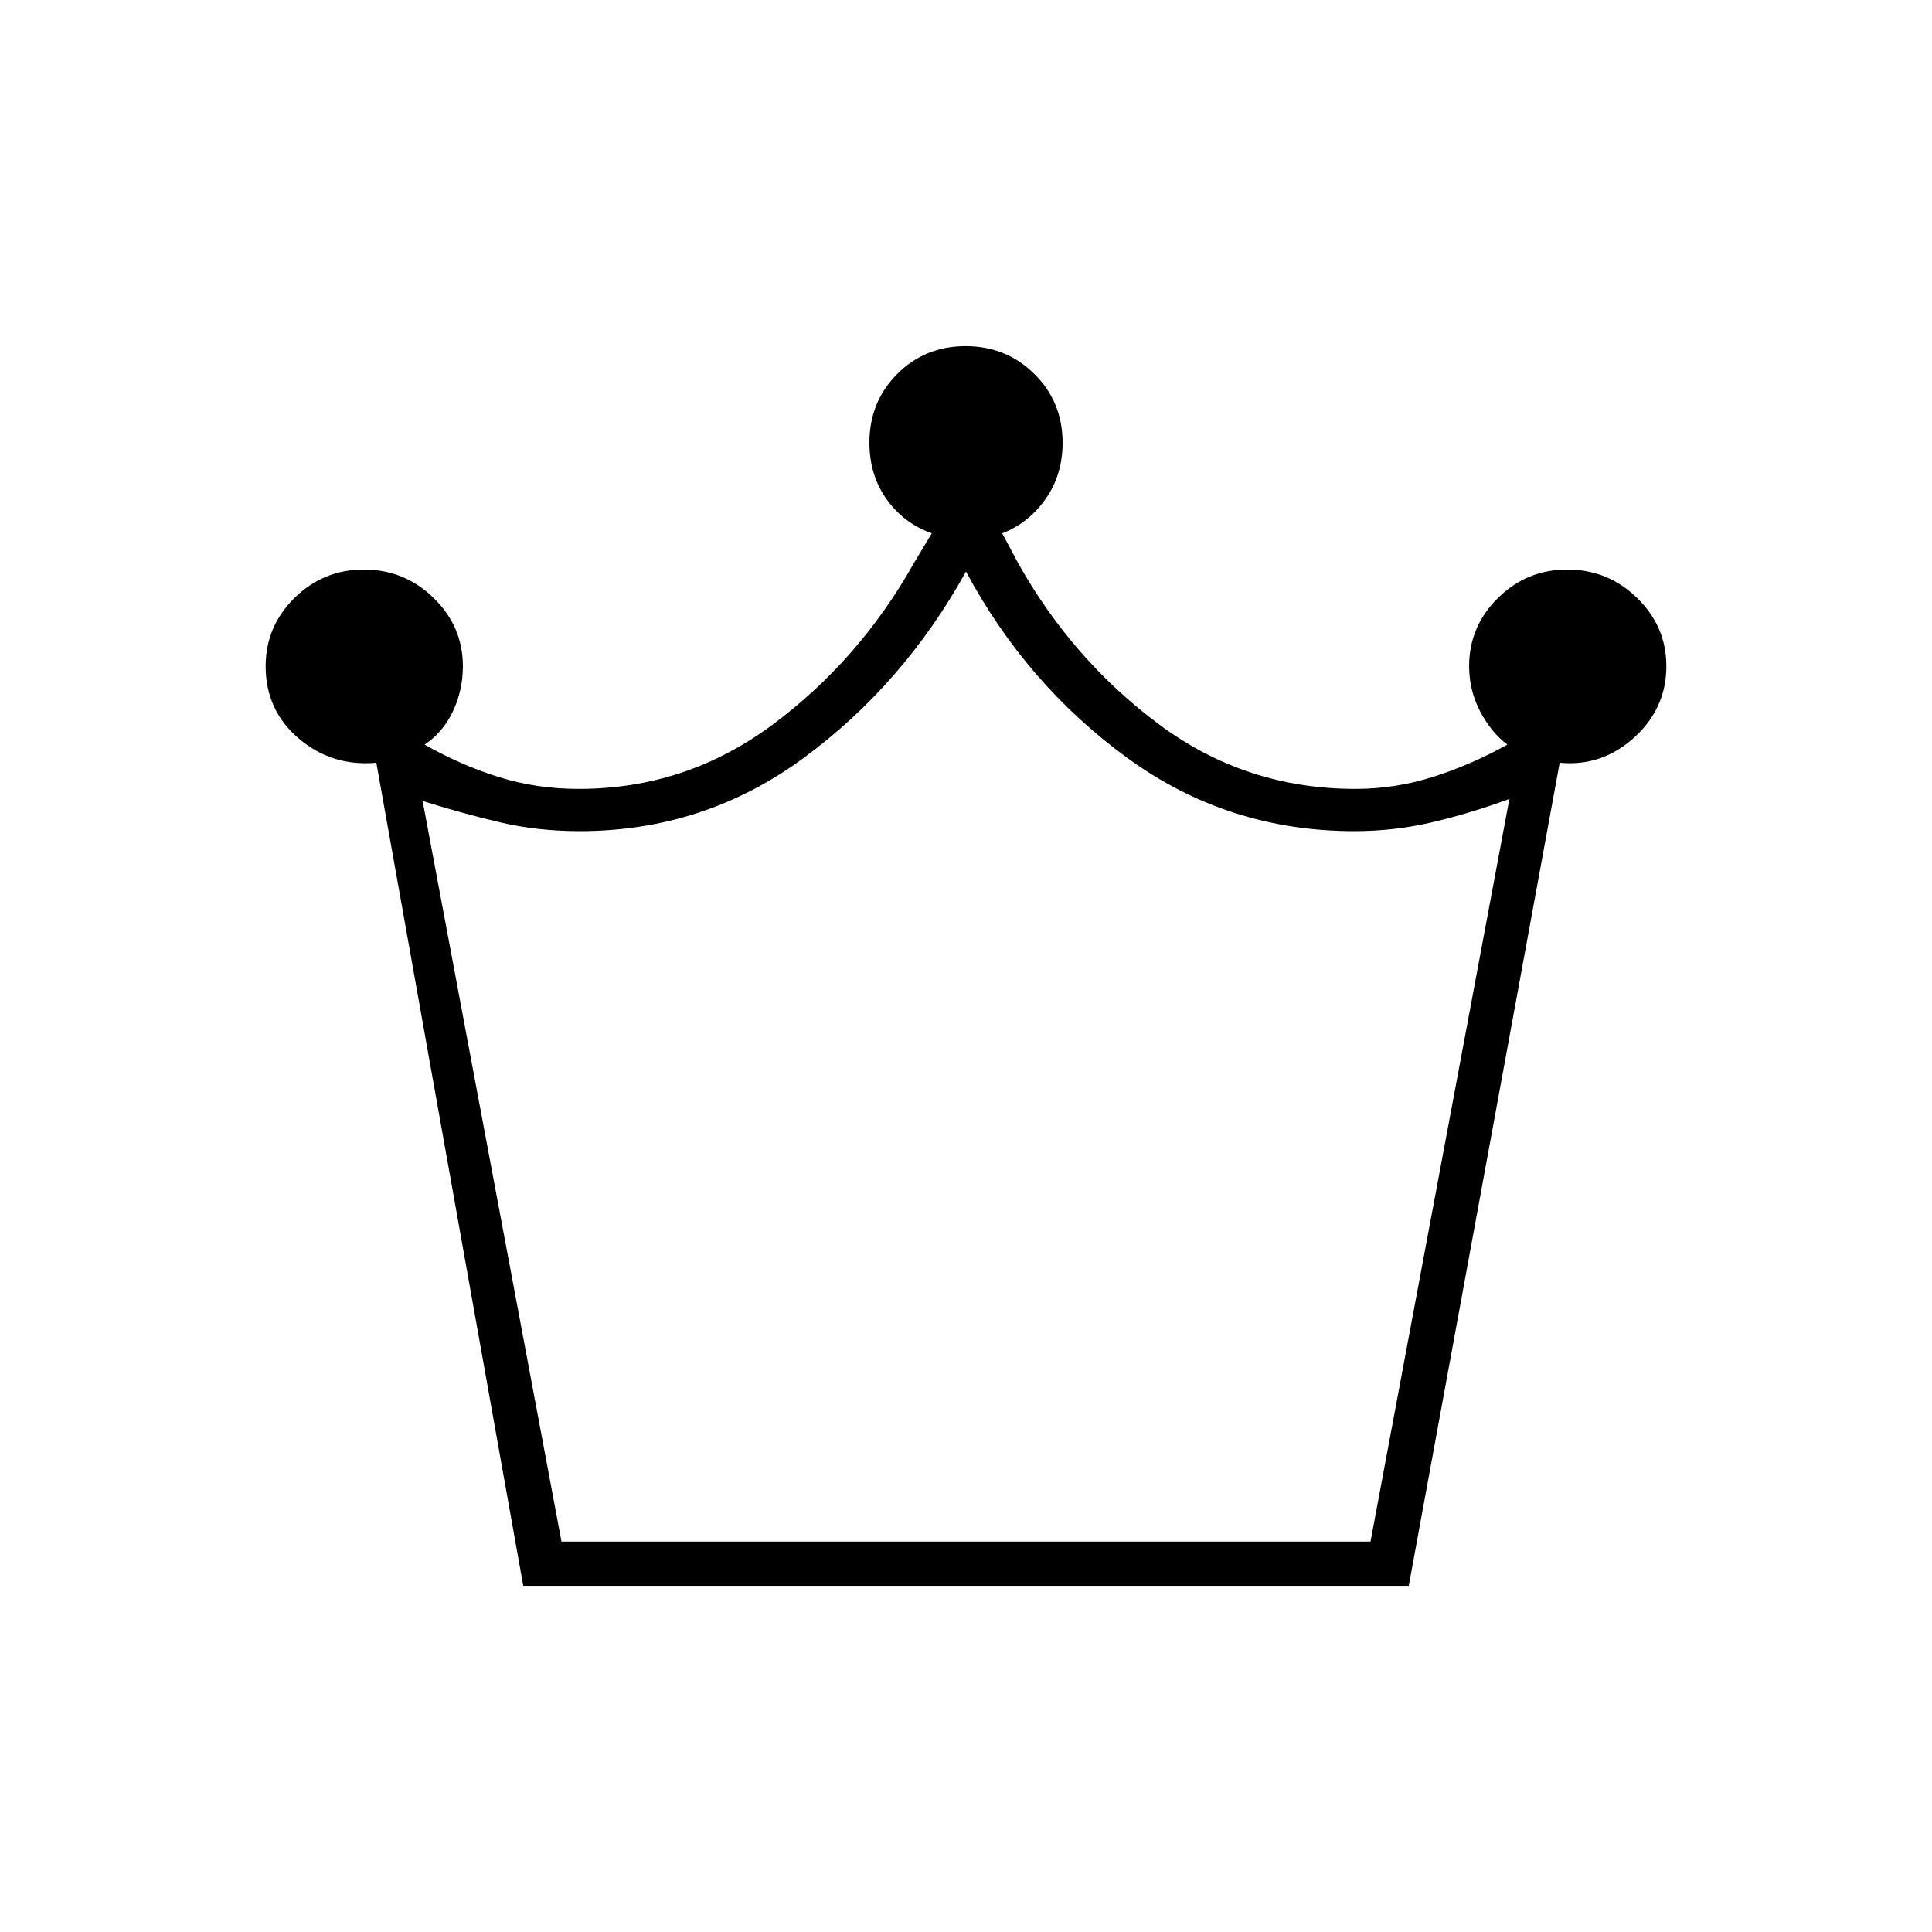 <svg xmlns="http://www.w3.org/2000/svg" width="48" height="48" viewBox="0 -960 960 960"><path d="m260-172-73-409q-22 2-38.5-12T132-629q0-19.7 14.3-33.85Q160.59-677 180.8-677q20.2 0 34.7 14.15Q230-648.7 230-629q0 12.11-5 22.55Q220-596 211-590q18.21 10.33 37.01 16.17 18.8 5.83 39.58 5.83Q341-568 384-600t70-80l9-15q-14-5-22.5-17t-8.5-28q0-20.29 13.8-34.14 13.79-13.86 34-13.86 20.2 0 34.2 13.86 14 13.85 14 34.14 0 16-8.5 28T498-695l8 15q27 48 70 80t97.49 32q19.83 0 38.67-6Q731-580 749-590q-8-6-13.5-16.46T730-629q0-19.7 14.3-33.85Q758.59-677 778.8-677q20.2 0 34.7 14.15Q828-648.7 828-629q0 21-16 35.5T775-581l-75 409H260Zm19-22h402l69-369q-19 7-38 11.5t-39 4.5q-63 0-113-36.5T480-676q-31 56-80.5 92.5T288-547q-21 0-40-4.5T210-562l69 368Zm201 0Z"/></svg>